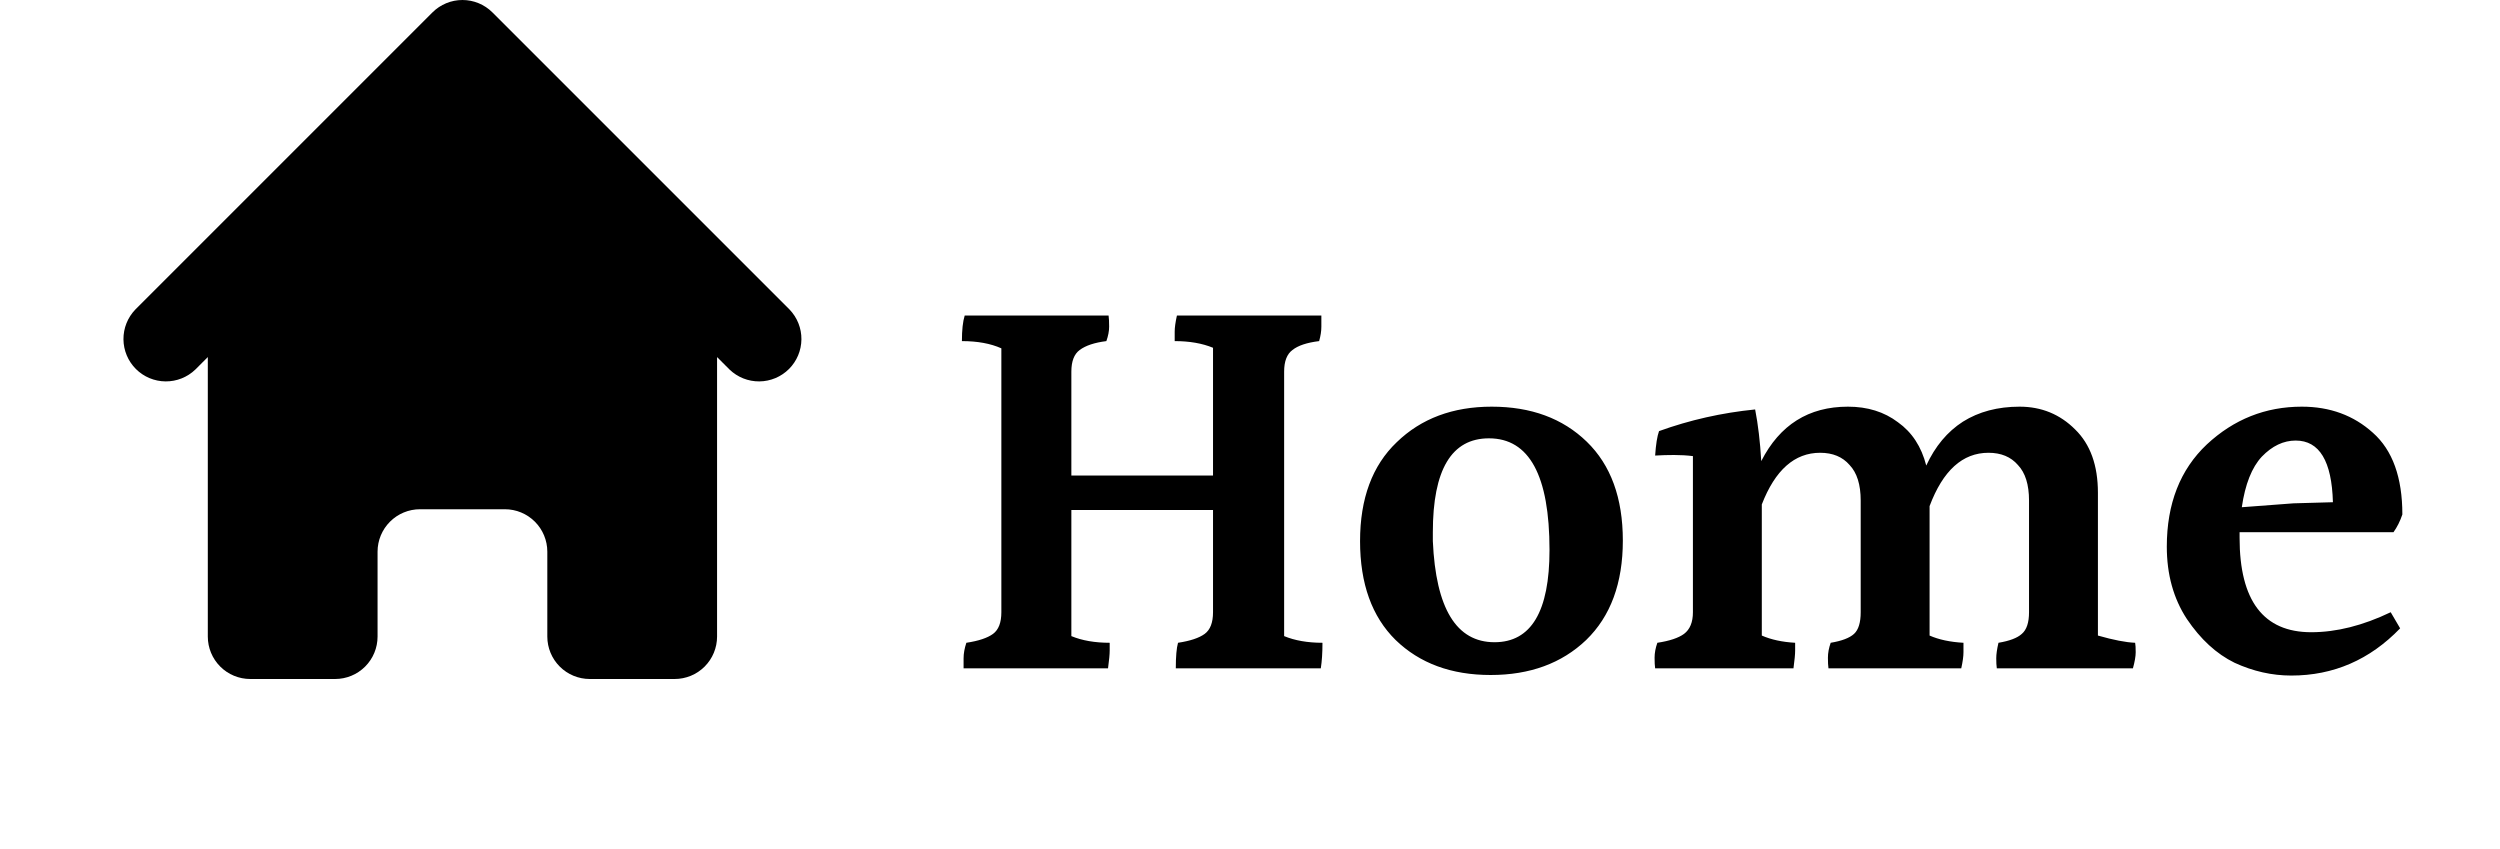 <svg width="162" height="55" viewBox="0 0 162 55" fill="none" xmlns="http://www.w3.org/2000/svg">
<path d="M83.212 24.084V41.22C83.908 41.508 84.736 41.652 85.696 41.652C85.696 42.3 85.66 42.852 85.588 43.308H76.192C76.192 42.54 76.24 41.988 76.336 41.652C77.128 41.532 77.704 41.34 78.064 41.076C78.424 40.812 78.604 40.344 78.604 39.672V33.048H69.424V41.22C70.12 41.508 70.948 41.652 71.908 41.652C71.908 41.748 71.908 41.916 71.908 42.156C71.908 42.396 71.872 42.78 71.8 43.308H62.44C62.44 43.164 62.44 42.948 62.44 42.66C62.44 42.348 62.5 42.012 62.62 41.652C63.412 41.532 63.988 41.34 64.348 41.076C64.708 40.812 64.888 40.344 64.888 39.672V22.572C64.192 22.26 63.34 22.104 62.332 22.104C62.332 21.384 62.392 20.832 62.512 20.448H71.836C71.86 20.616 71.872 20.856 71.872 21.168C71.872 21.456 71.812 21.768 71.692 22.104C70.924 22.2 70.348 22.392 69.964 22.68C69.604 22.944 69.424 23.412 69.424 24.084V30.816H78.604V22.536C77.908 22.248 77.08 22.104 76.12 22.104C76.12 21.96 76.12 21.756 76.12 21.492C76.12 21.228 76.168 20.88 76.264 20.448H85.624C85.624 20.616 85.624 20.856 85.624 21.168C85.624 21.456 85.576 21.768 85.48 22.104C84.688 22.2 84.112 22.392 83.752 22.68C83.392 22.944 83.212 23.412 83.212 24.084ZM100.408 35.64C100.408 30.816 99.1 28.404 96.484 28.404C94.06 28.404 92.848 30.432 92.848 34.488C92.848 34.68 92.848 34.872 92.848 35.064C93.04 39.432 94.372 41.616 96.844 41.616C99.22 41.616 100.408 39.624 100.408 35.64ZM96.664 26.352C99.208 26.352 101.26 27.108 102.82 28.62C104.38 30.132 105.16 32.268 105.16 35.028C105.16 37.788 104.368 39.936 102.784 41.472C101.2 42.984 99.136 43.74 96.592 43.74C94.048 43.74 91.996 42.984 90.436 41.472C88.9 39.96 88.132 37.824 88.132 35.064C88.132 32.304 88.924 30.168 90.508 28.656C92.092 27.12 94.144 26.352 96.664 26.352ZM135.945 31.932V41.184C136.953 41.472 137.757 41.628 138.357 41.652C138.381 41.772 138.393 41.976 138.393 42.264C138.393 42.528 138.333 42.876 138.213 43.308H129.393C129.369 43.14 129.357 42.924 129.357 42.66C129.357 42.396 129.405 42.06 129.501 41.652C130.221 41.532 130.725 41.34 131.013 41.076C131.325 40.812 131.481 40.344 131.481 39.672V32.436C131.481 31.404 131.241 30.636 130.761 30.132C130.305 29.604 129.669 29.34 128.853 29.34C127.173 29.34 125.901 30.492 125.037 32.796V41.184C125.637 41.448 126.369 41.604 127.233 41.652C127.233 41.772 127.233 41.976 127.233 42.264C127.233 42.528 127.185 42.876 127.089 43.308H118.485C118.461 43.14 118.449 42.912 118.449 42.624C118.449 42.312 118.509 41.988 118.629 41.652C119.349 41.532 119.853 41.34 120.141 41.076C120.429 40.812 120.573 40.344 120.573 39.672V32.436C120.573 31.404 120.333 30.636 119.853 30.132C119.397 29.604 118.761 29.34 117.945 29.34C116.289 29.34 115.029 30.456 114.165 32.688V41.184C114.765 41.448 115.485 41.604 116.325 41.652C116.325 41.748 116.325 41.916 116.325 42.156C116.325 42.396 116.289 42.78 116.217 43.308H107.253C107.229 43.14 107.217 42.912 107.217 42.624C107.217 42.312 107.277 41.988 107.397 41.652C108.189 41.532 108.765 41.34 109.125 41.076C109.509 40.788 109.701 40.32 109.701 39.672V29.556C109.317 29.508 108.909 29.484 108.477 29.484C108.069 29.484 107.661 29.496 107.253 29.52C107.301 28.8 107.385 28.272 107.505 27.936C109.497 27.216 111.573 26.748 113.733 26.532C113.925 27.516 114.057 28.632 114.129 29.88C115.329 27.528 117.201 26.352 119.745 26.352C121.017 26.352 122.097 26.688 122.985 27.36C123.897 28.008 124.509 28.944 124.821 30.168C125.397 28.92 126.189 27.972 127.197 27.324C128.229 26.676 129.453 26.352 130.869 26.352C132.285 26.352 133.485 26.844 134.469 27.828C135.453 28.788 135.945 30.156 135.945 31.932ZM148.761 28.548C147.969 28.548 147.237 28.896 146.565 29.592C145.917 30.288 145.485 31.38 145.269 32.868L148.617 32.616L151.173 32.544C151.101 29.88 150.297 28.548 148.761 28.548ZM145.125 34.488V34.848C145.125 38.928 146.673 40.968 149.769 40.968C151.401 40.968 153.117 40.536 154.917 39.672L155.529 40.716C153.561 42.756 151.209 43.776 148.473 43.776C147.225 43.776 146.001 43.5 144.801 42.948C143.625 42.372 142.593 41.424 141.705 40.104C140.841 38.784 140.409 37.224 140.409 35.424C140.409 32.64 141.273 30.432 143.001 28.8C144.753 27.168 146.805 26.352 149.157 26.352C150.981 26.352 152.517 26.916 153.765 28.044C155.037 29.172 155.673 30.936 155.673 33.336C155.529 33.768 155.337 34.152 155.097 34.488H145.125Z" fill="black"/>
<g clip-path="url(#clip0_920_558)">
<path d="M31.91 0.805C31.395 0.29 30.695 0 29.966 0C29.237 0 28.538 0.29 28.022 0.805L8.772 20.055C8.271 20.574 7.994 21.268 8 21.989C8.006 22.711 8.296 23.4 8.805 23.91C9.315 24.42 10.005 24.709 10.726 24.715C11.447 24.722 12.142 24.445 12.661 23.944L13.466 23.138V41.249C13.466 41.979 13.756 42.678 14.272 43.194C14.787 43.71 15.487 43.999 16.216 43.999H21.716C22.446 43.999 23.145 43.71 23.661 43.194C24.177 42.678 24.466 41.979 24.466 41.249V35.749C24.466 35.02 24.756 34.321 25.272 33.805C25.787 33.289 26.487 32.999 27.216 32.999H32.716C33.446 32.999 34.145 33.289 34.661 33.805C35.176 34.321 35.466 35.02 35.466 35.749V41.249C35.466 41.979 35.756 42.678 36.272 43.194C36.787 43.71 37.487 43.999 38.216 43.999H43.716C44.446 43.999 45.145 43.71 45.661 43.194C46.176 42.678 46.466 41.979 46.466 41.249V23.138L47.272 23.944C47.791 24.445 48.485 24.722 49.206 24.715C49.927 24.709 50.617 24.42 51.127 23.91C51.637 23.4 51.926 22.711 51.932 21.989C51.939 21.268 51.661 20.574 51.16 20.055L31.91 0.805Z" fill="black"/>
</g>
<defs>
<clipPath id="clip0_920_558">
<rect width="55" height="55" fill="white"/>
</clipPath>
</defs>
</svg>
